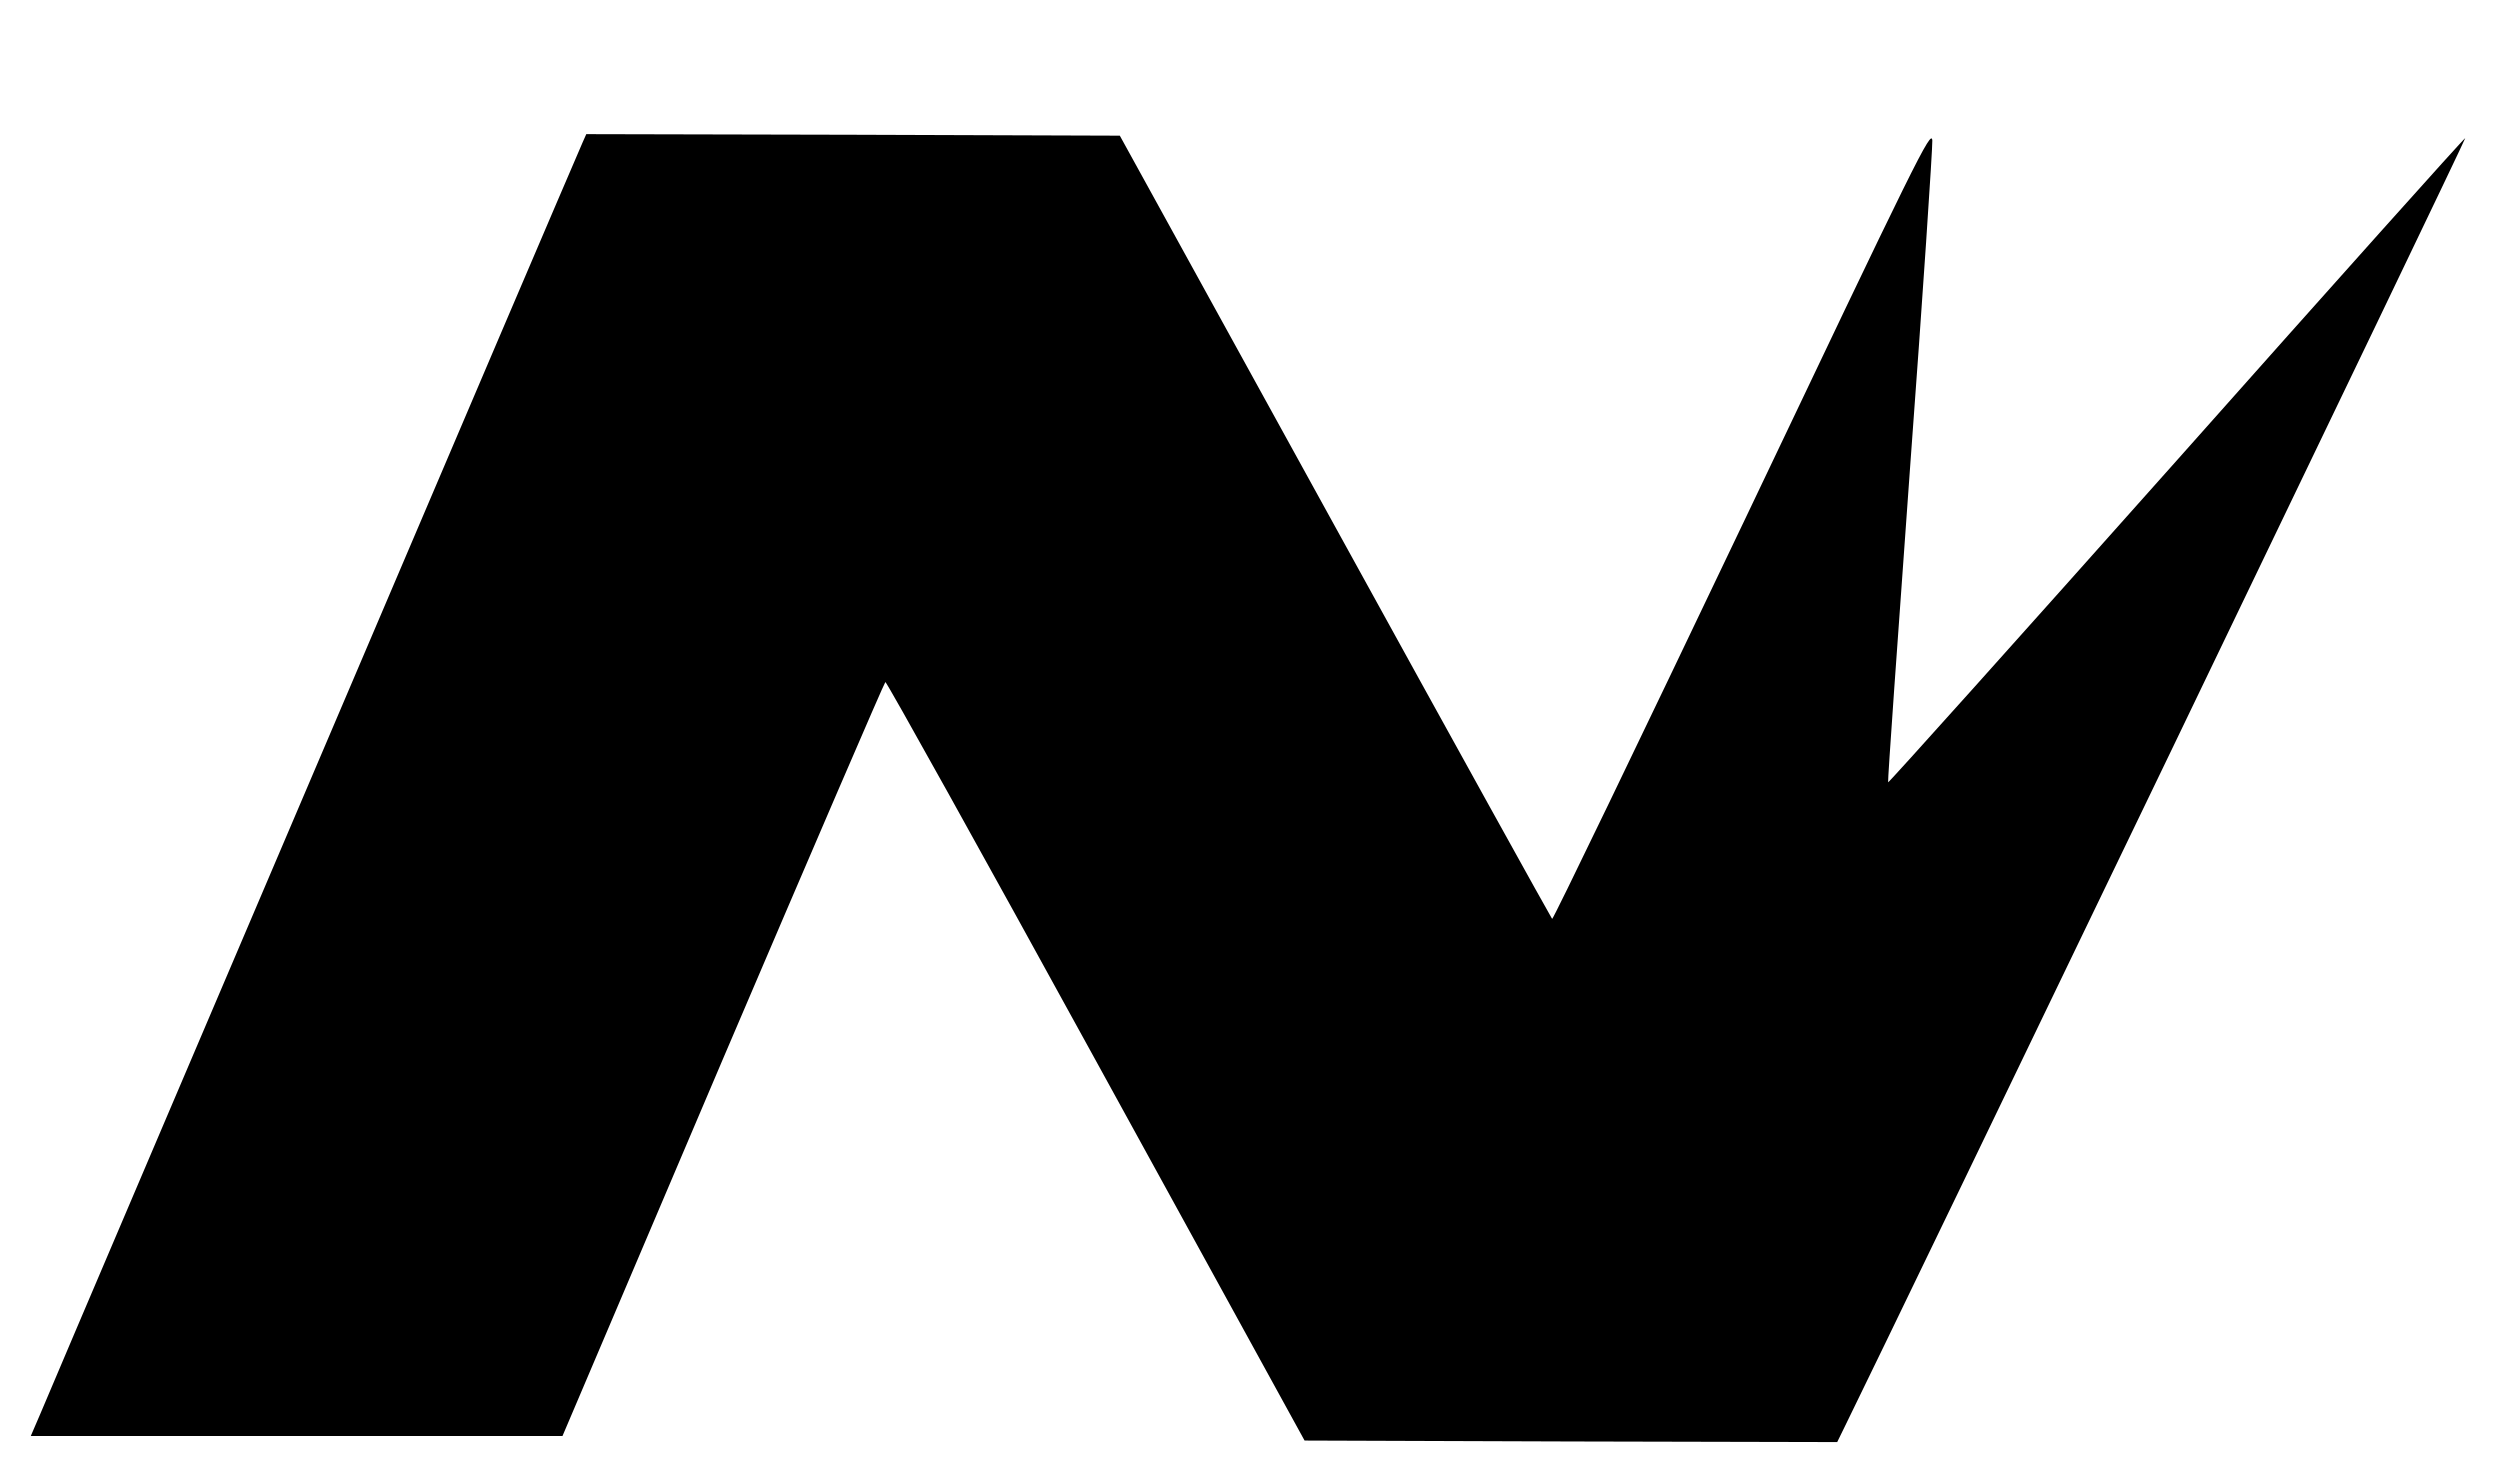 <?xml version="1.0" standalone="no"?>
<!DOCTYPE svg PUBLIC "-//W3C//DTD SVG 20010904//EN"
 "http://www.w3.org/TR/2001/REC-SVG-20010904/DTD/svg10.dtd">
<svg version="1.0" xmlns="http://www.w3.org/2000/svg"
 width="820pt" height="484pt" viewBox="0 0 820 484"
 preserveAspectRatio="xMidYMid meet">
<g transform="translate(0,484) scale(0.1,-0.1)"
fill="#000000" stroke="none">
<path d="M5716 3121 c-341 -715 -622 -1298 -625 -1295 -3 3 -324 582 -712
1287 l-706 1282 -875 3 -875 2 -12 -27 c-7 -16 -129 -300 -271 -633 -925
-2169 -1482 -3475 -1508 -3538 l-31 -72 872 0 872 0 526 1236 c290 679 530
1236 533 1237 4 1 315 -558 691 -1243 l684 -1245 873 -3 874 -2 23 47 c169
343 2040 4227 2037 4230 -2 2 -428 -474 -946 -1057 -519 -583 -945 -1058 -947
-1056 -2 2 31 466 72 1032 42 566 74 1049 73 1073 -3 40 -49 -54 -622 -1258z"/>
</g>
</svg>
